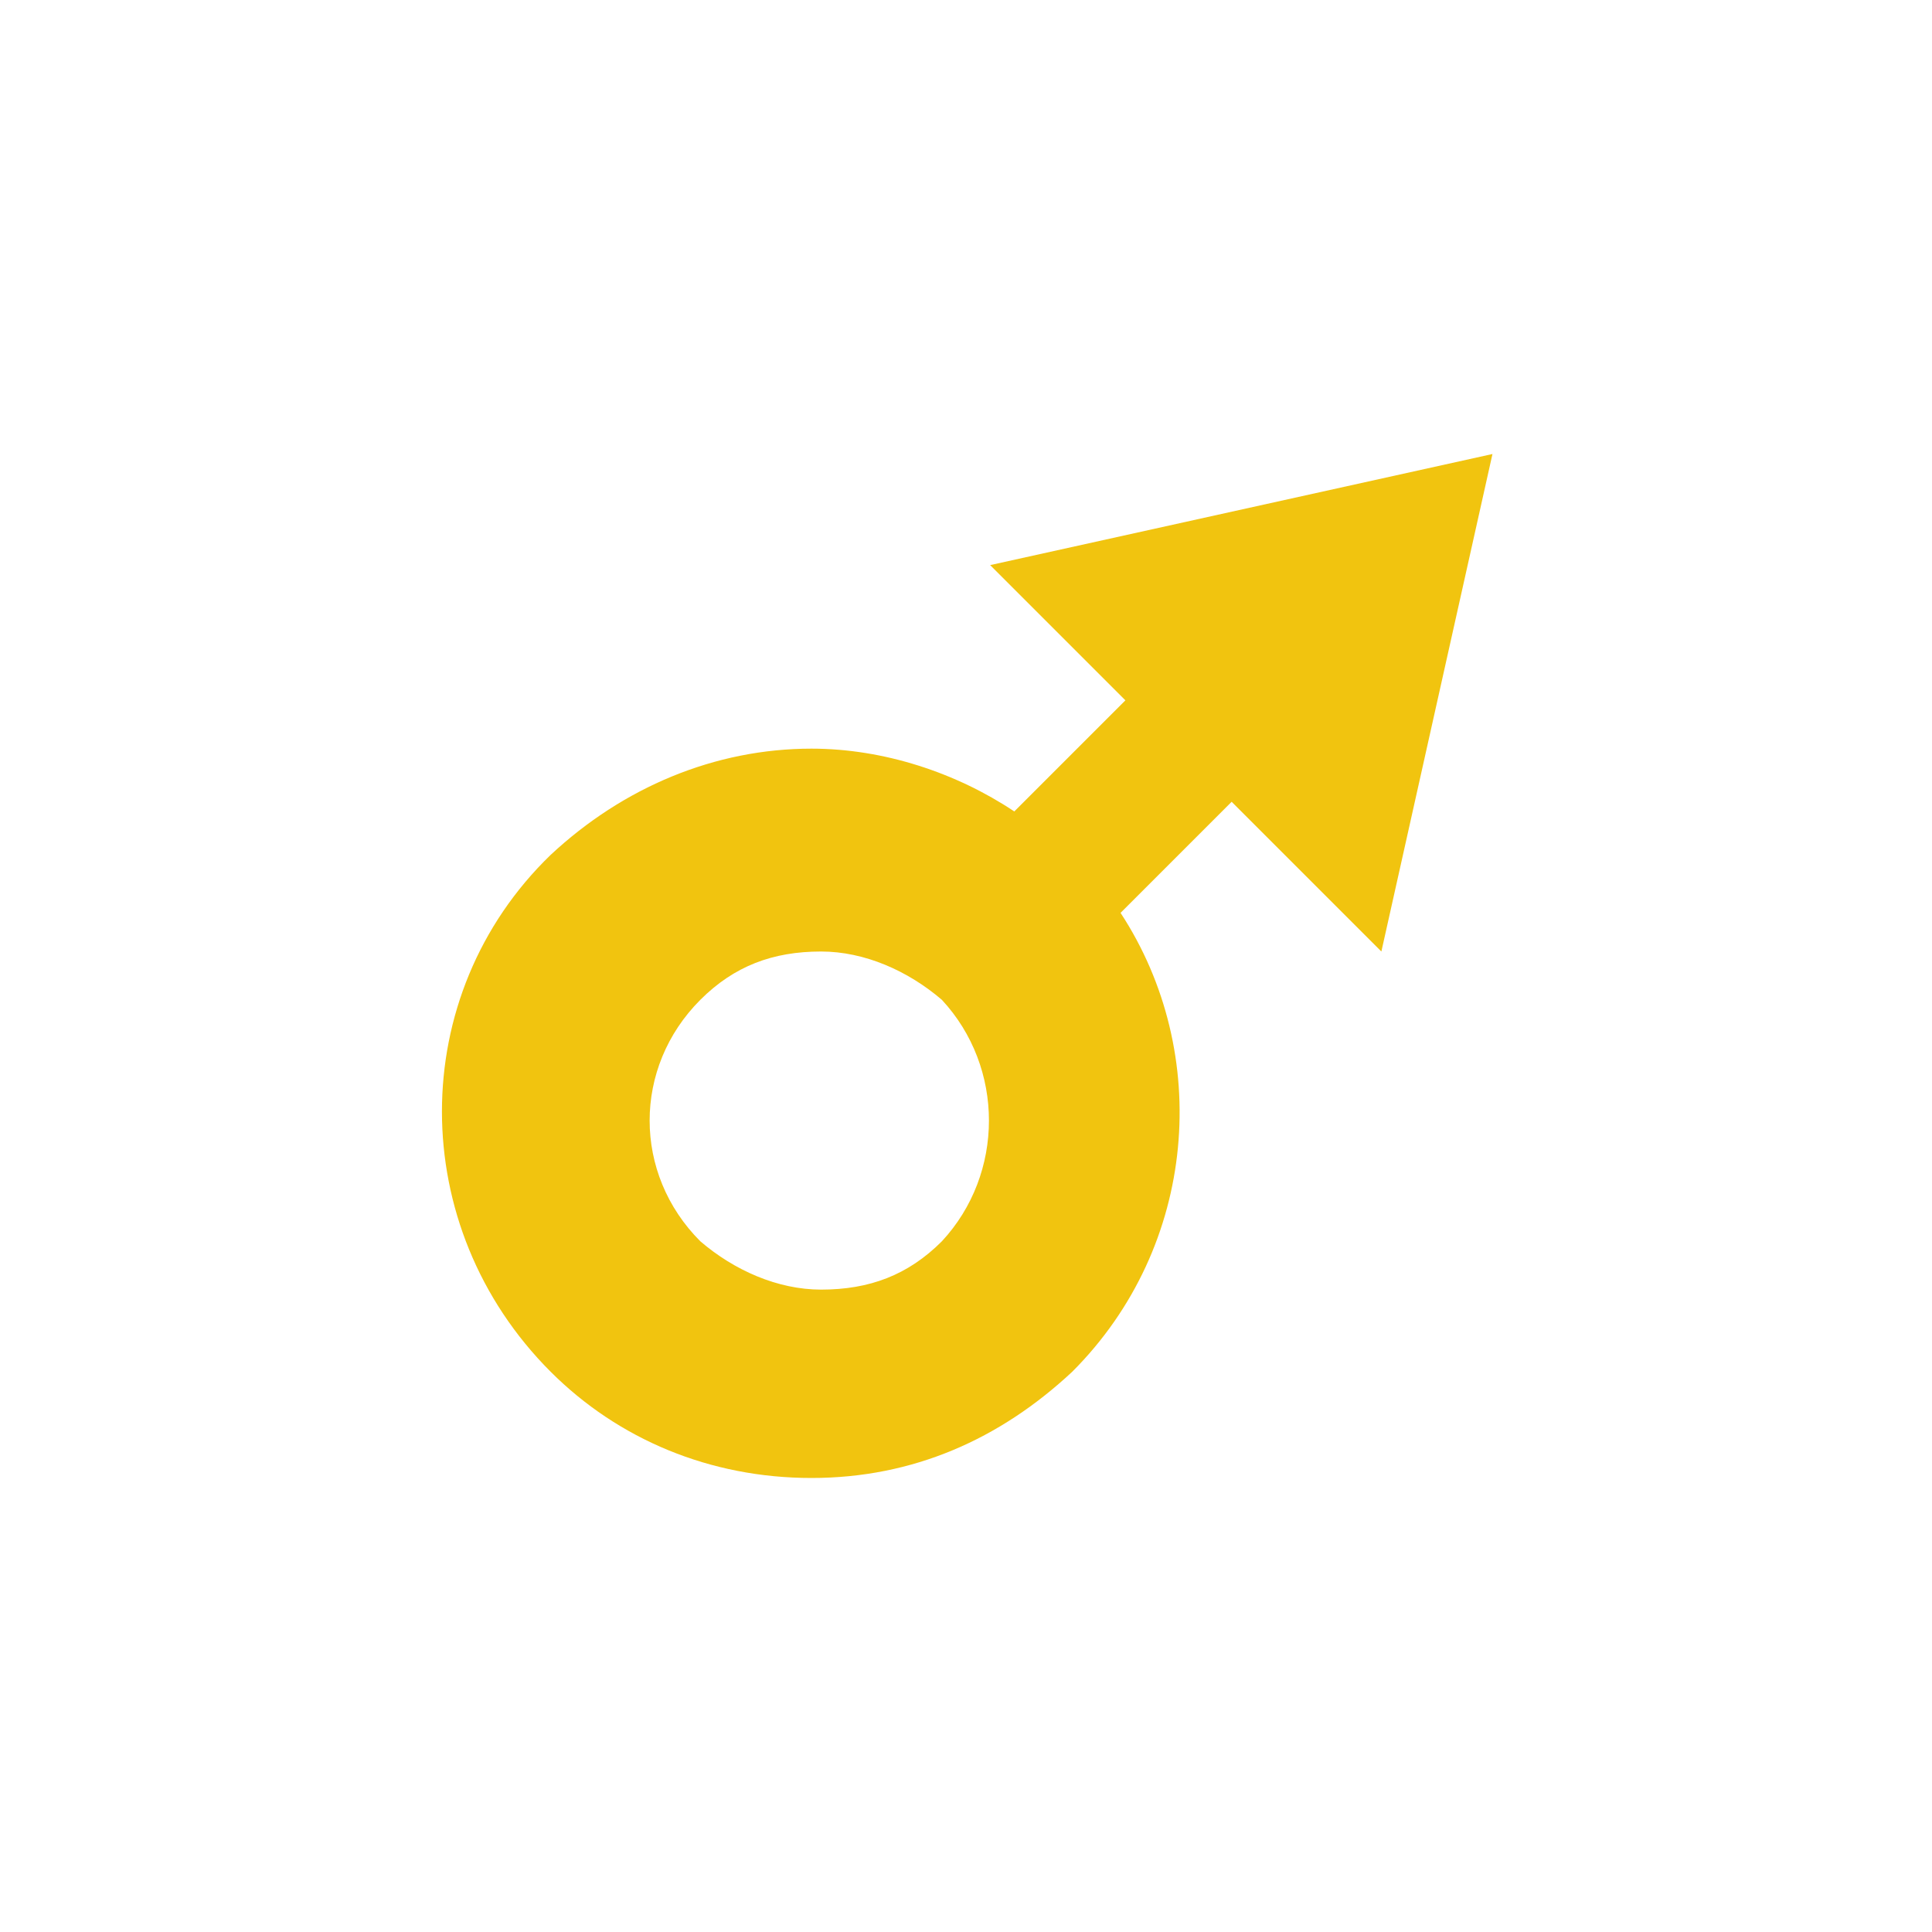 <svg xmlns="http://www.w3.org/2000/svg" xmlns:xlink="http://www.w3.org/1999/xlink" x="0" y="0" enable-background="new 0 0 40 40" version="1.1" viewBox="0 0 40 40" xml:space="preserve"><g id="Web"><g id="Male_2_"><g id="Male"><g><path fill="#F1C40F" fill-rule="evenodd" d="M20.5,11.7l2.8,2.8L21,16.8c-1.2-0.8-2.7-1.3-4.2-1.3 c-2,0-3.9,0.8-5.4,2.2c-3,2.9-3,7.7,0,10.7c1.4,1.4,3.3,2.2,5.4,2.2s3.9-0.8,5.4-2.2c2.6-2.6,2.9-6.6,1-9.5l2.3-2.3l3.1,3.1 l2.3-10.3L20.5,11.7z M19.5,25.7c-0.7,0.7-1.5,1-2.5,1c-0.9,0-1.8-0.4-2.5-1c-1.4-1.4-1.4-3.6,0-5c0.7-0.7,1.5-1,2.5-1 c0.9,0,1.8,0.4,2.5,1C20.8,22.1,20.8,24.3,19.5,25.7z" clip-rule="evenodd"/></g></g></g></g></svg>